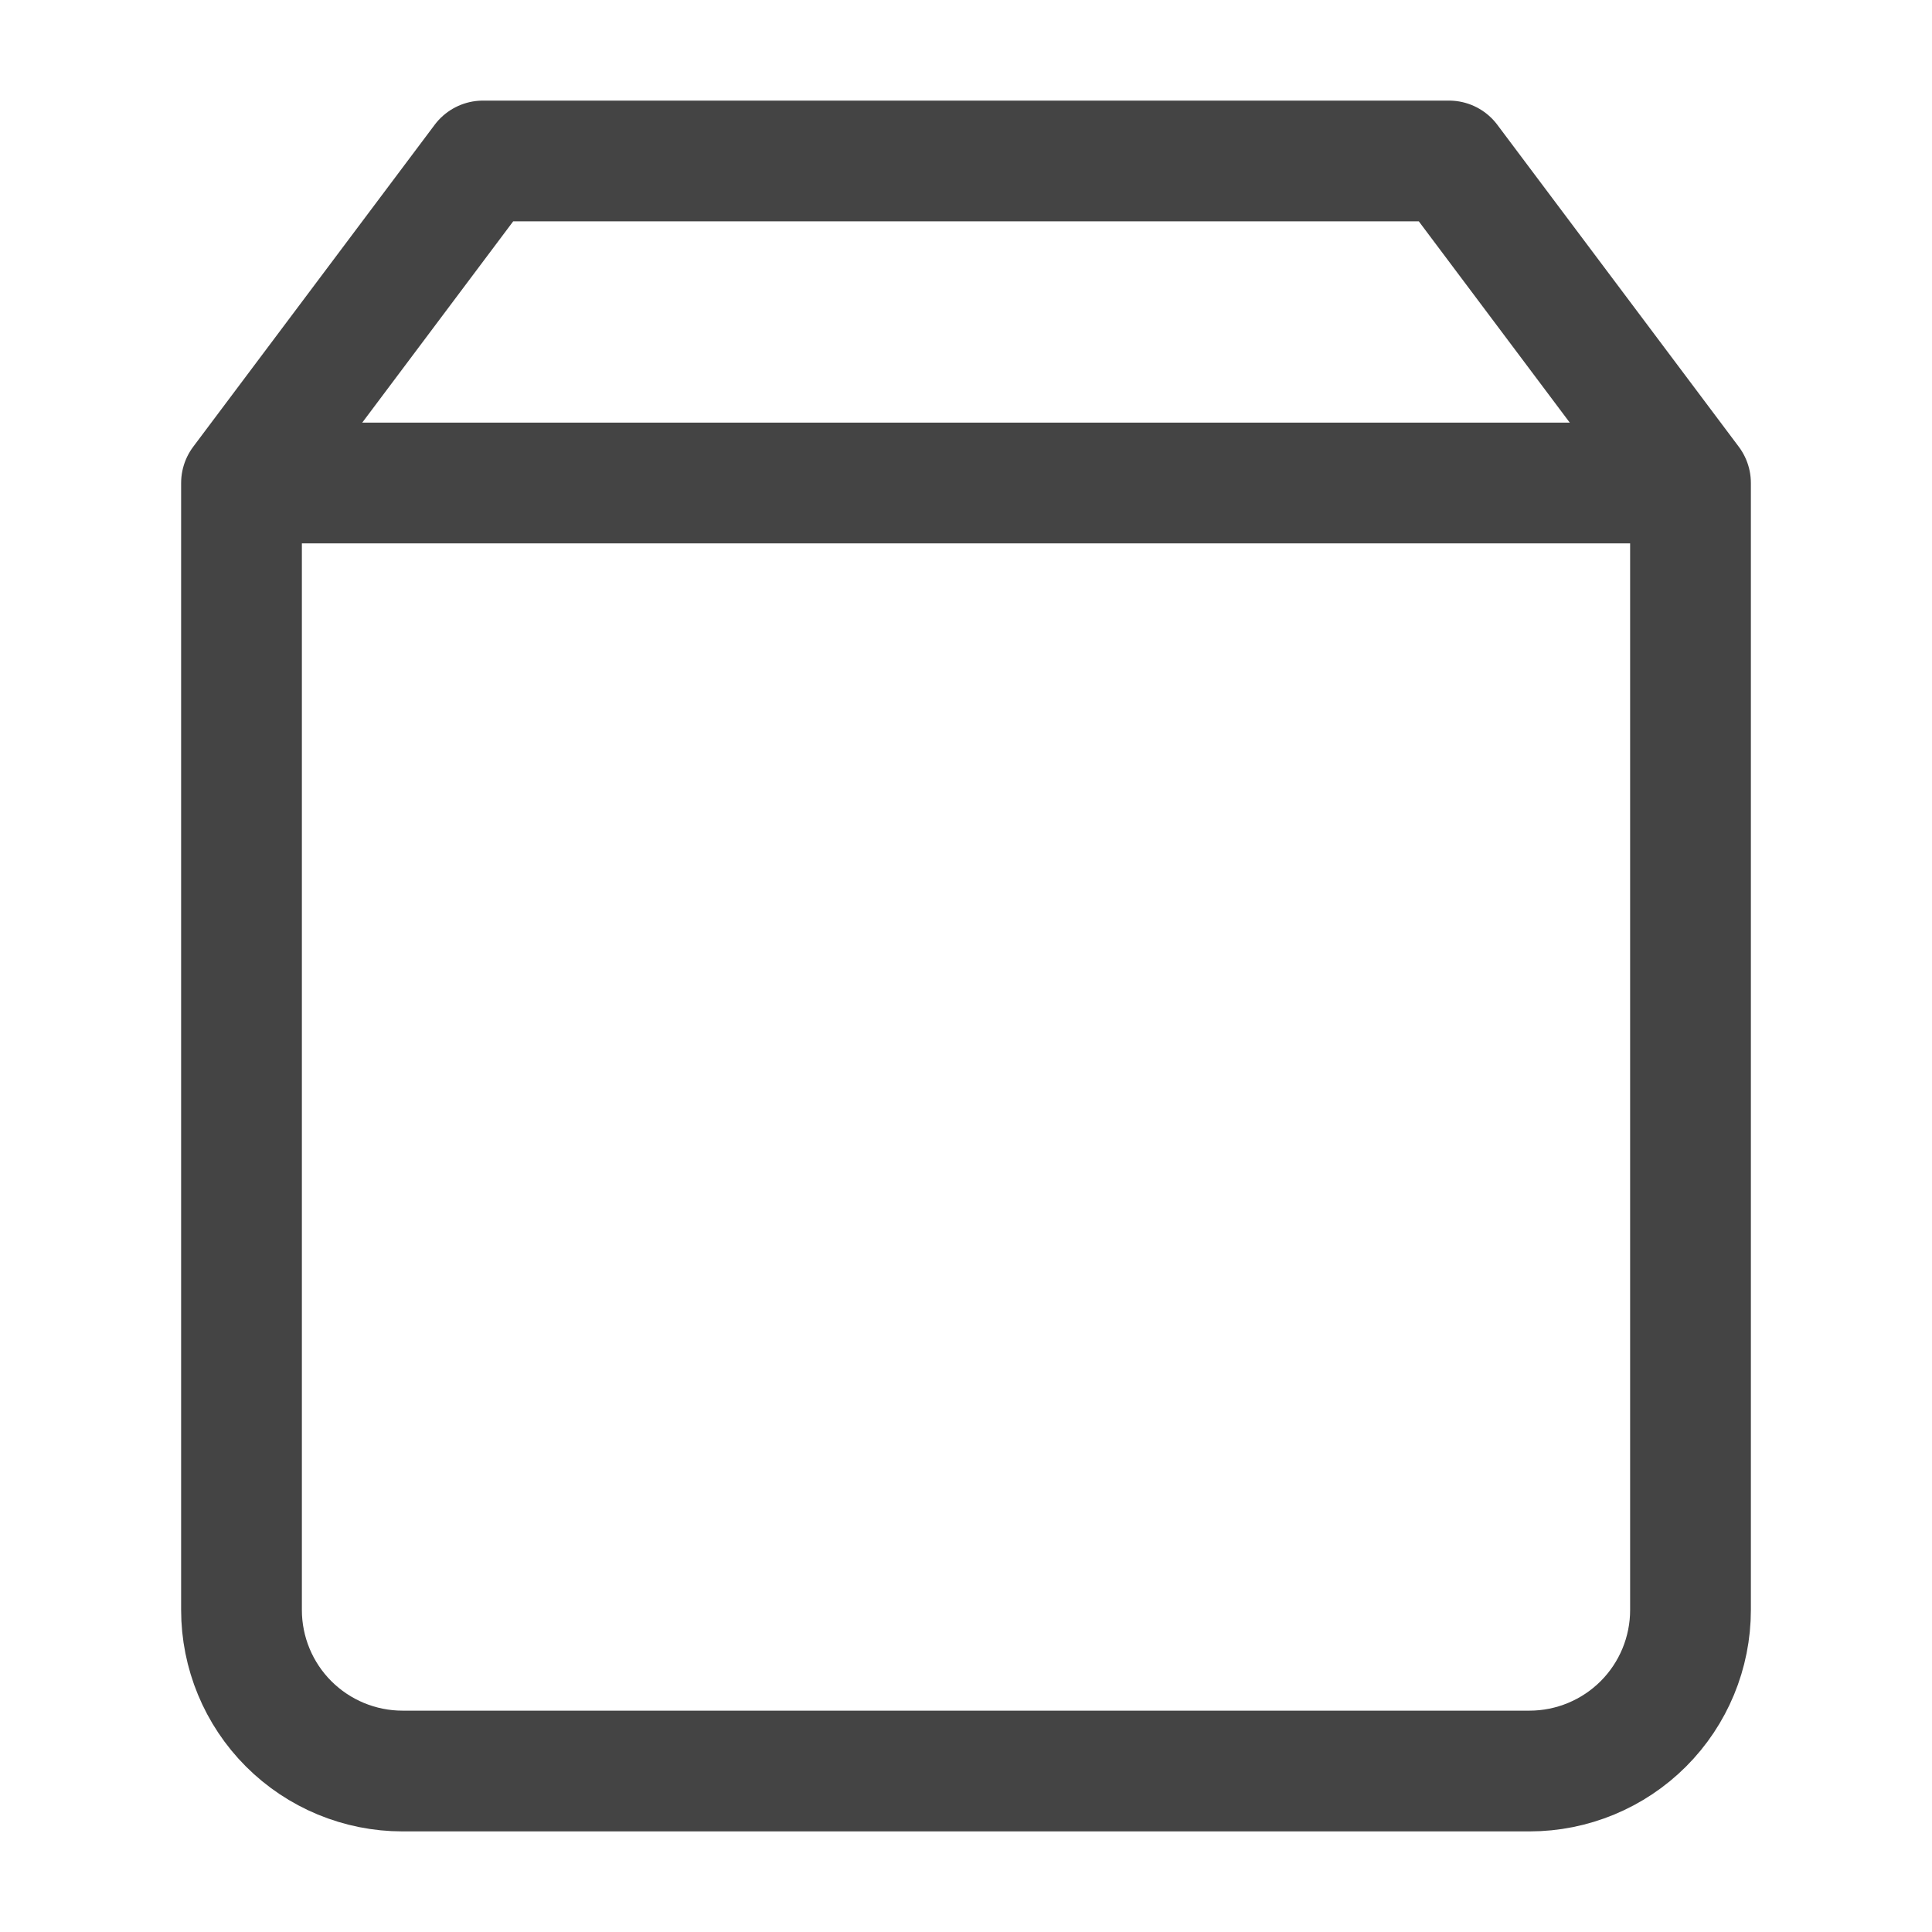 <svg width="28" height="28" viewBox="0 0 28 28" fill="none" xmlns="http://www.w3.org/2000/svg">
<rect width="28" height="28" fill="#CCCBCB"/>
<rect width="56" height="47" transform="translate(-14 -11)" fill="white"/>
<path d="M7 2.333L3.5 7V23.333C3.5 23.952 3.746 24.546 4.183 24.983C4.621 25.421 5.215 25.667 5.833 25.667H22.167C22.785 25.667 23.379 25.421 23.817 24.983C24.254 24.546 24.5 23.952 24.5 23.333V7L21 2.333H7Z" fill="white" stroke="#444444" stroke-width="1.75" stroke-linecap="round" stroke-linejoin="round"/>
<path d="M4.083 7H23.917" stroke="#444444" stroke-width="1.75" stroke-linejoin="round"/>
</svg>
